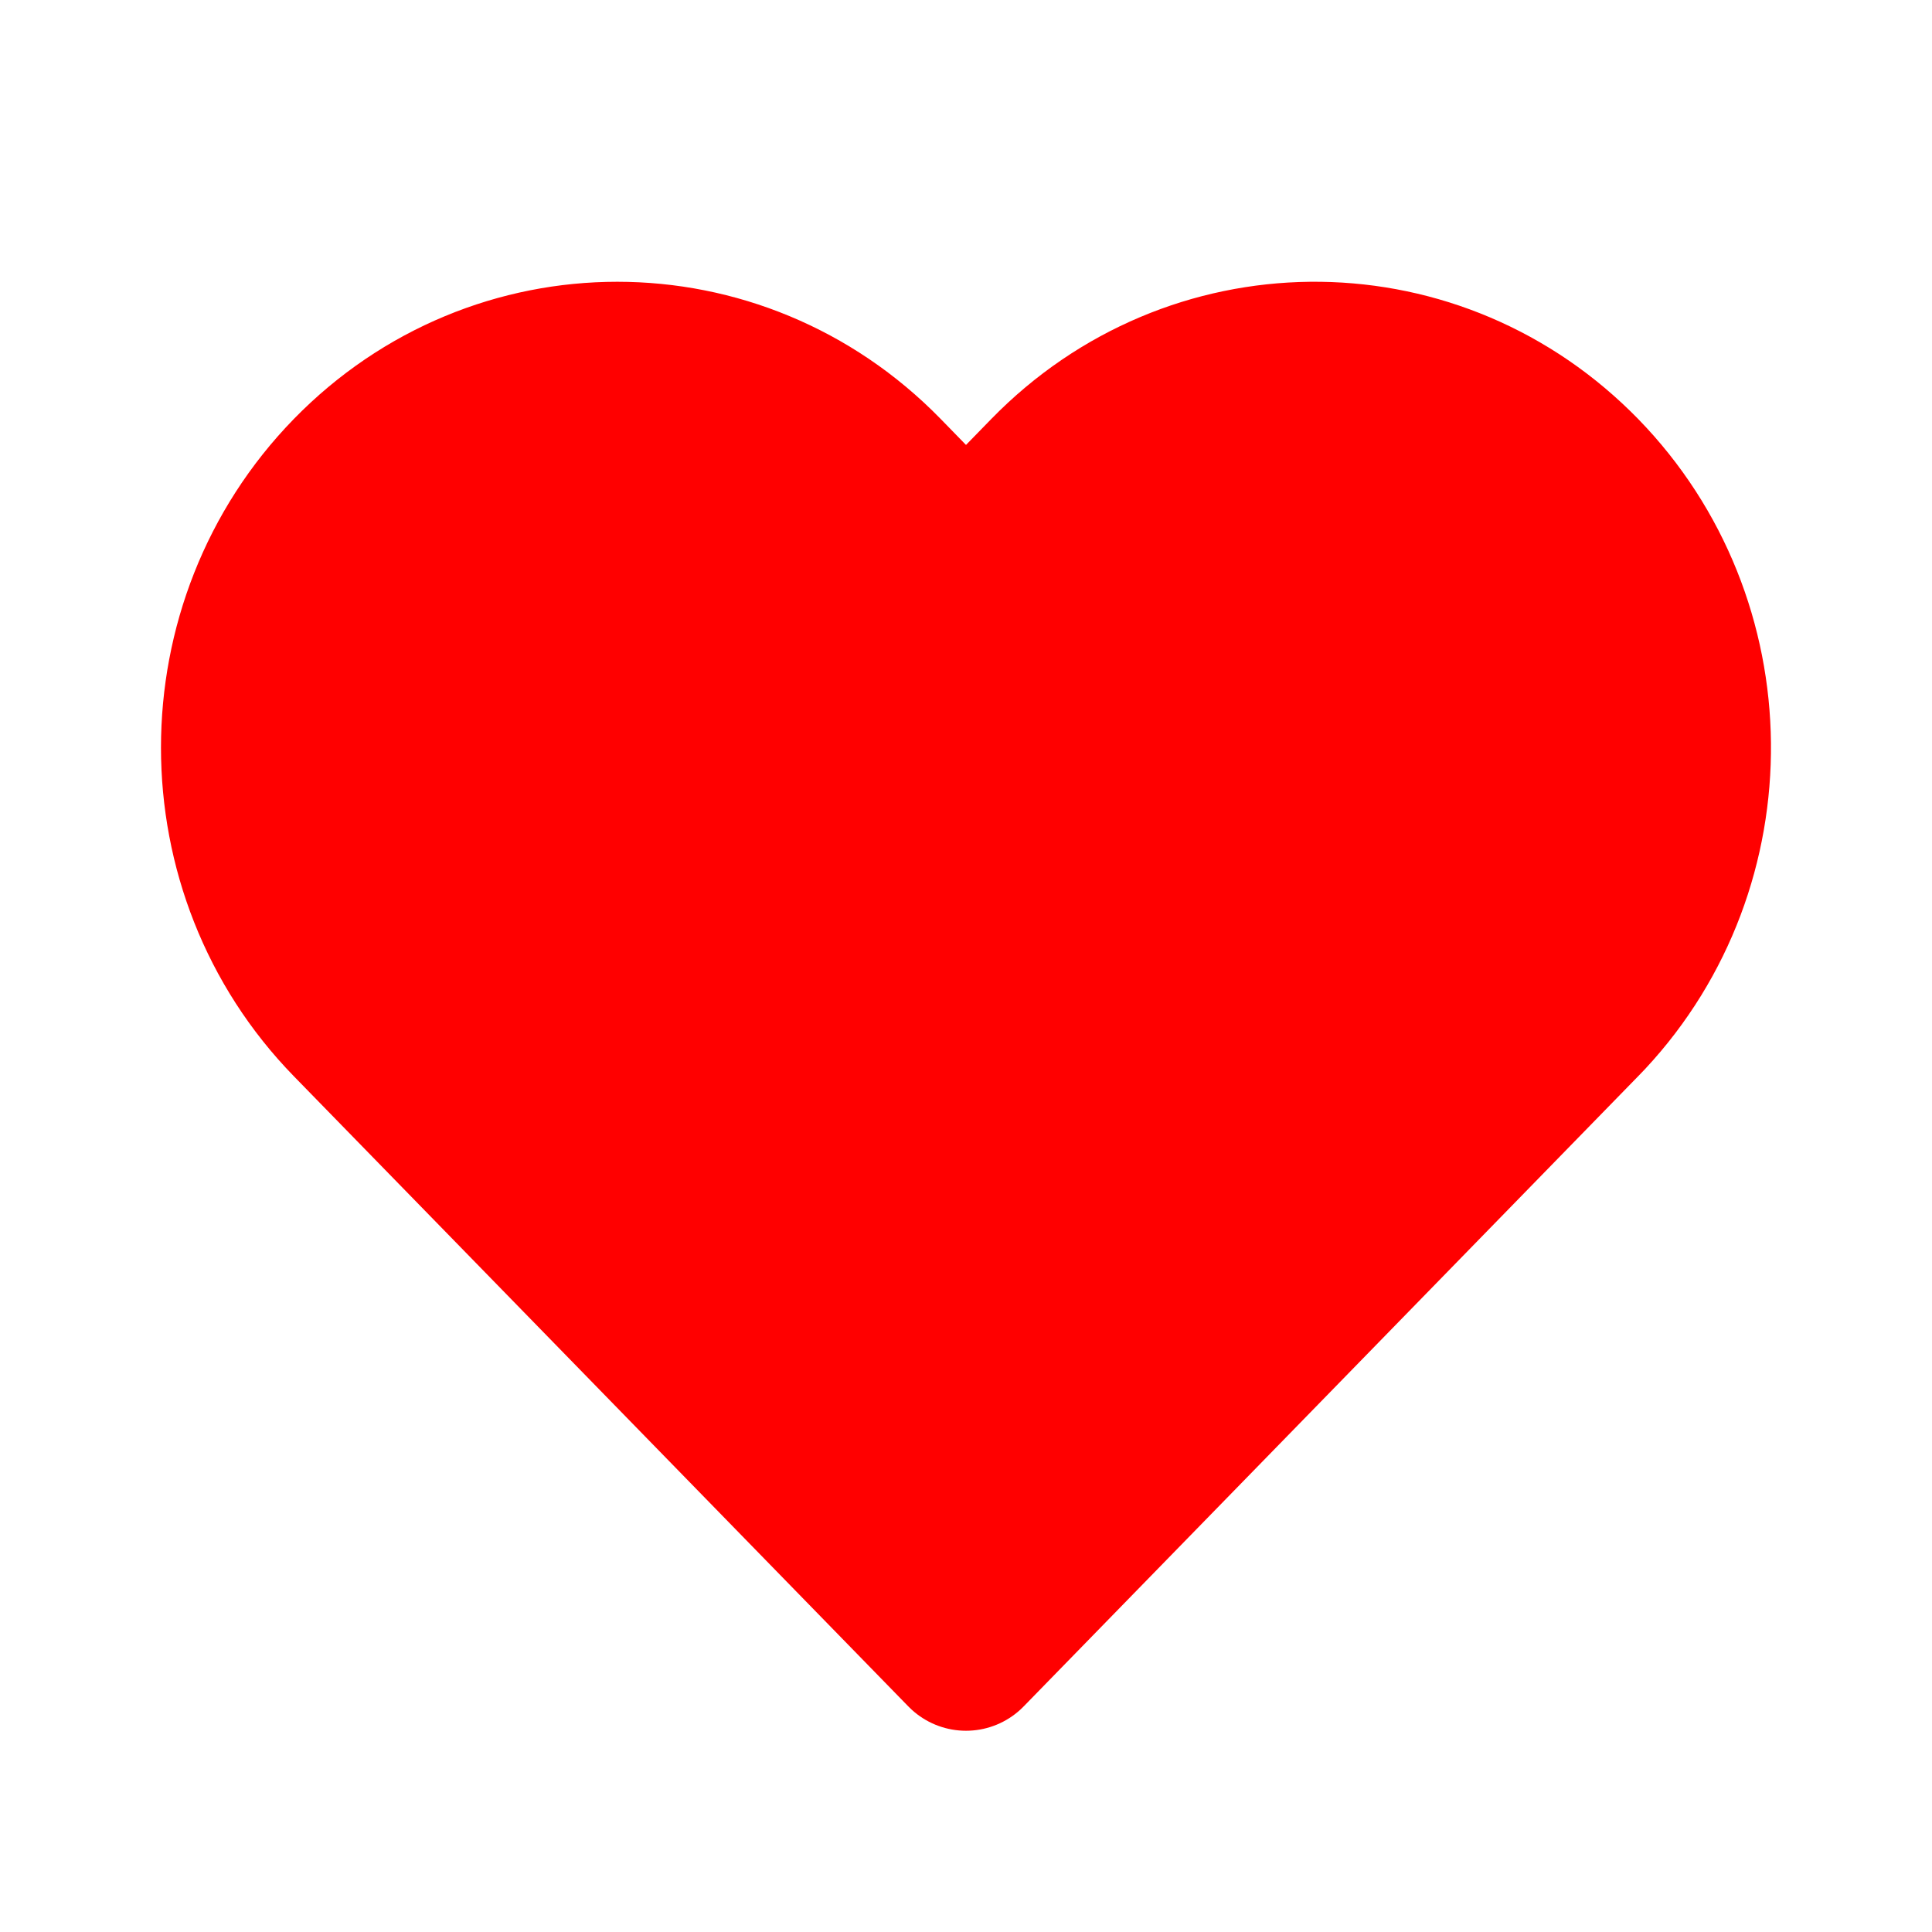 <svg width="24" height="24" viewBox="0 0 24 24" fill="none" xmlns="http://www.w3.org/2000/svg" class="text-foregrounds-contrasting" data-testid="icon-heart-empty" stroke="none" style="width: 20px; height: 20px;"><path d="M10.969 5.902L12 6.96L13.031 5.902C14.829 4.059 17.728 4.033 19.556 5.825L19.633 5.902C21.43 7.746 21.455 10.719 19.708 12.594L19.633 12.672L12 20.5L4.367 12.672C2.544 10.803 2.544 7.772 4.367 5.902C6.19 4.033 9.146 4.033 10.969 5.902Z" stroke="red" fill="red" stroke-width="2" stroke-linejoin="round"></path></svg>